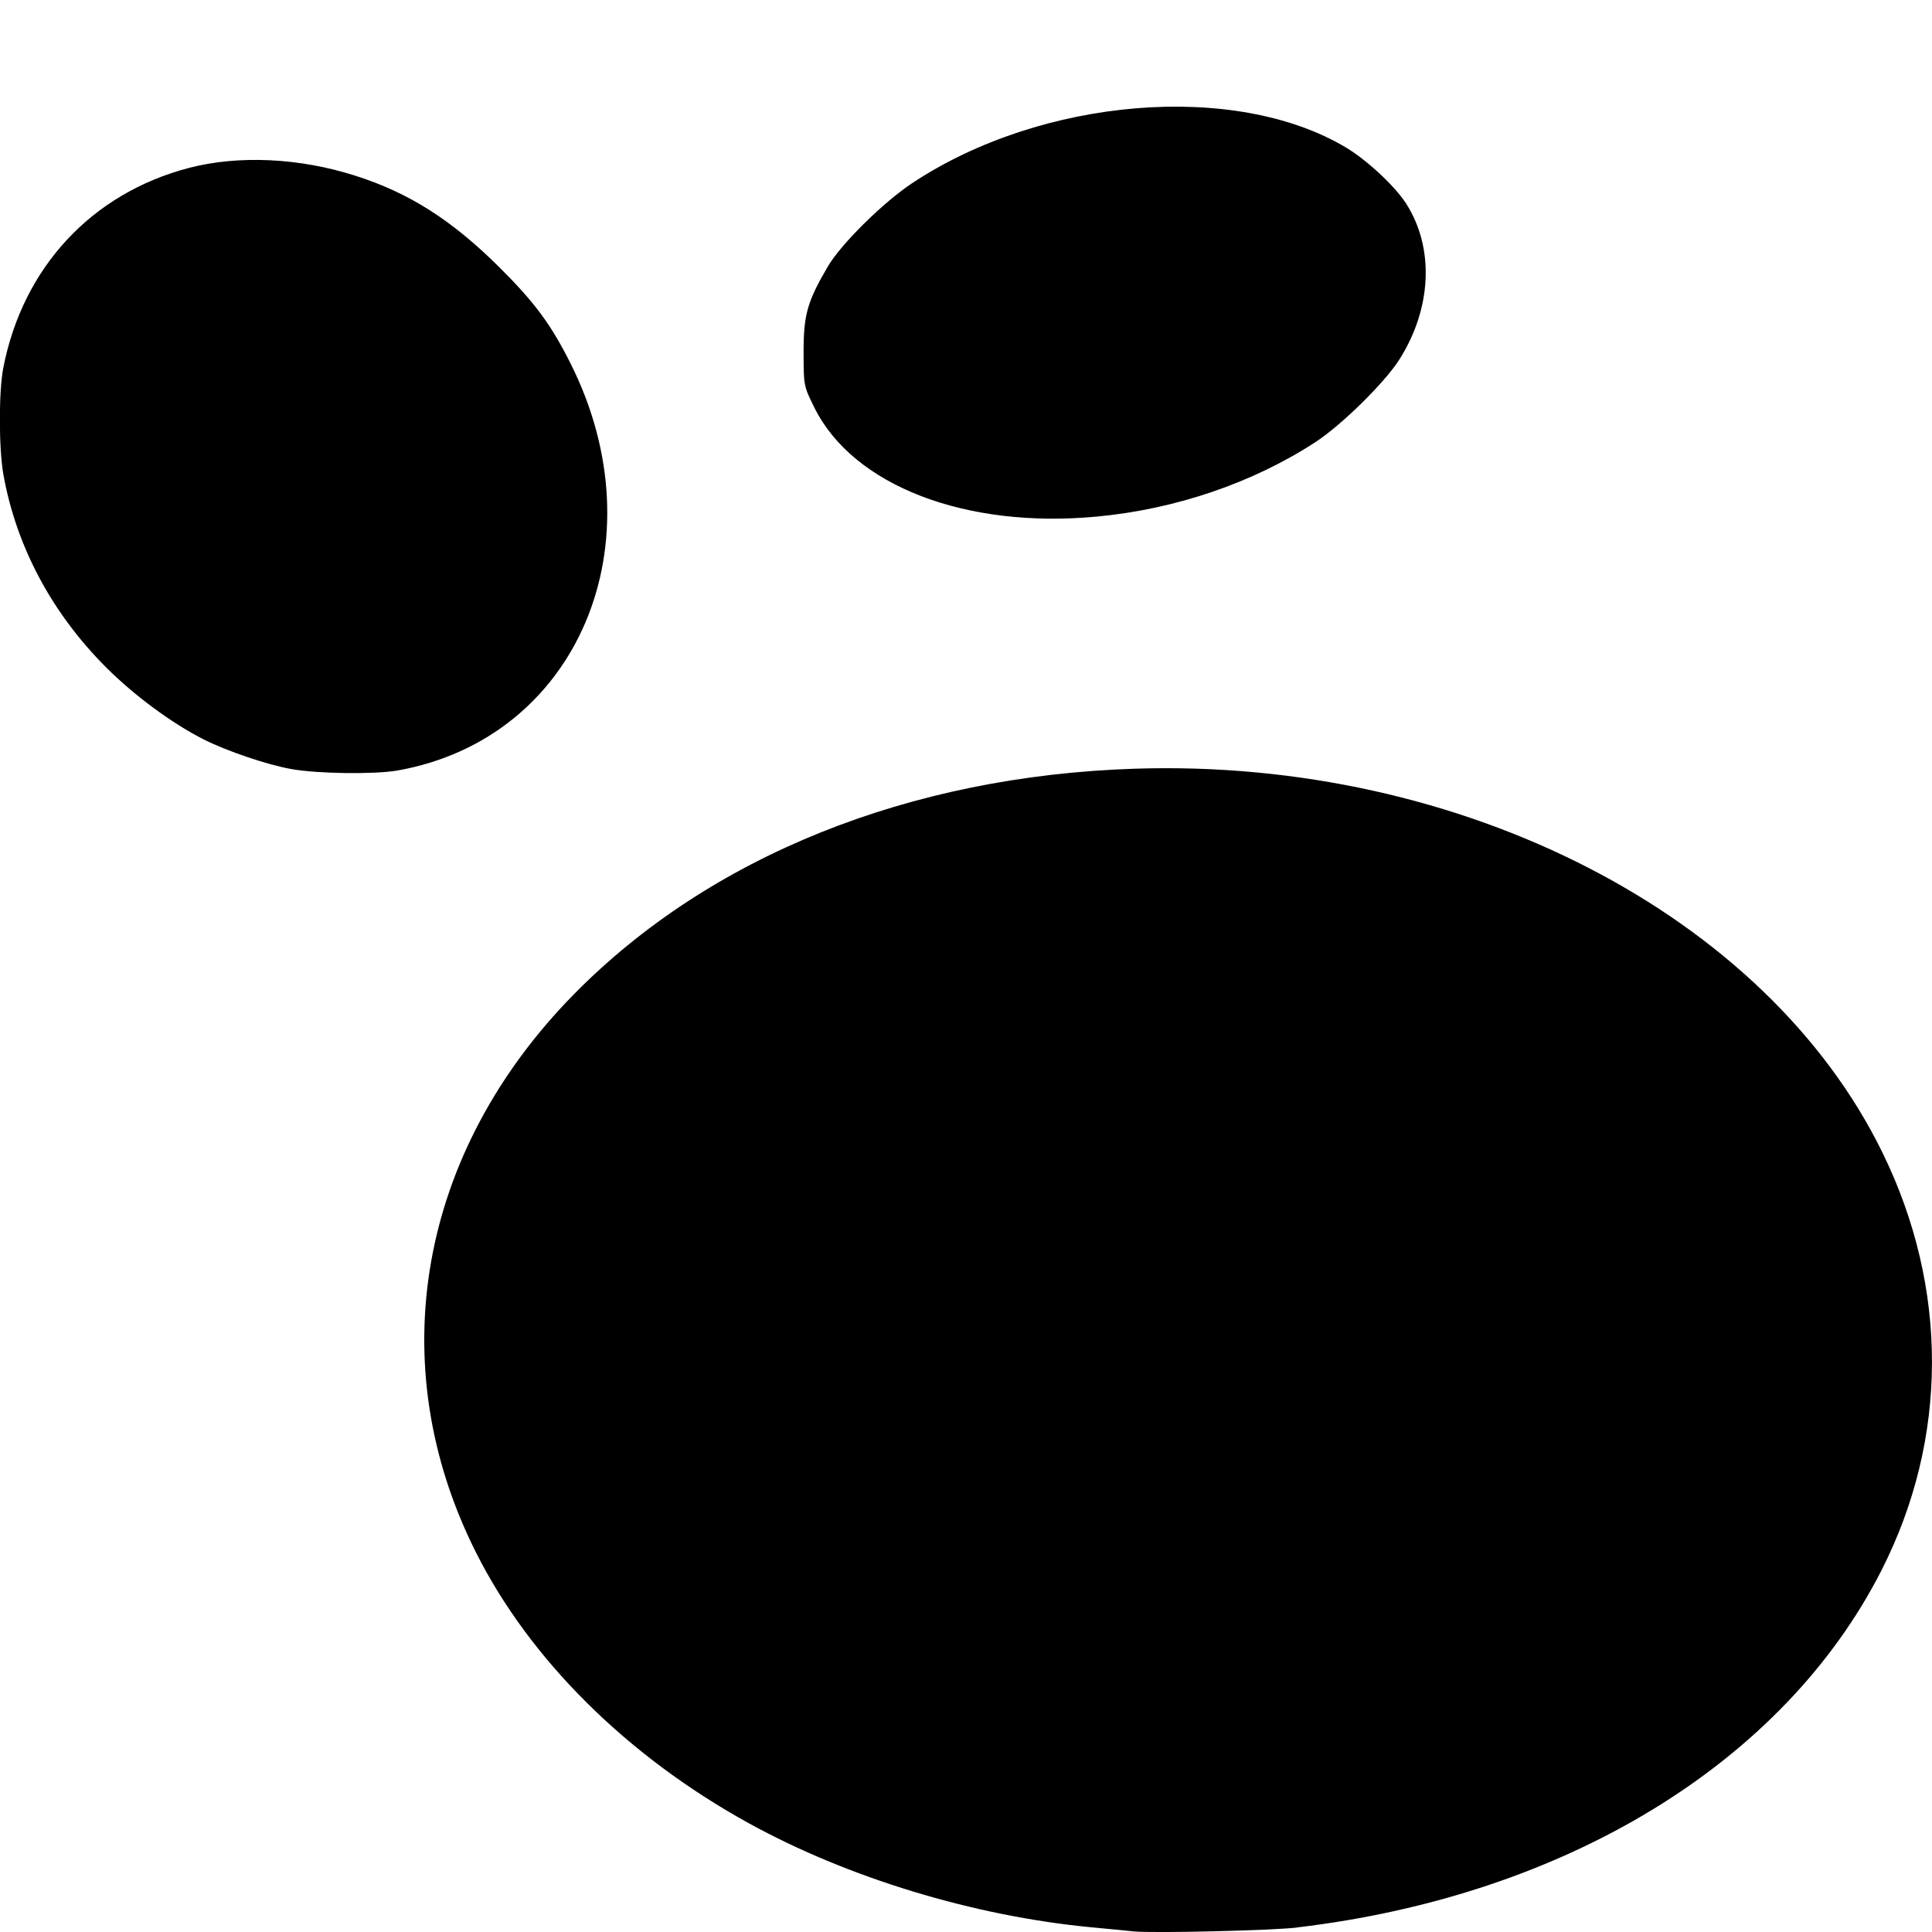 <?xml version="1.0" encoding="UTF-8" standalone="no"?>
<svg
   width="16"
   height="16"
   version="1"
   id="svg566"
   xmlns="http://www.w3.org/2000/svg"
   xmlns:svg="http://www.w3.org/2000/svg">
  <defs
     id="defs570" />
  <path
     d="m 10.744,15.962 c 2.226,-0.264 4.028,-1.366 4.838,-2.958 0.554,-1.089 0.557,-2.335 0.009,-3.456 -0.964,-1.974 -3.484,-3.269 -6.191,-3.182 -1.87,0.06 -3.523,0.725 -4.647,1.868 -1.288,1.31 -1.596,3.061 -0.812,4.621 0.446,0.888 1.25,1.687 2.258,2.243 0.822,0.453 1.864,0.77 2.839,0.863 0.141,0.013 0.299,0.029 0.35,0.034 0.167,0.016 1.139,-0.007 1.355,-0.032 z M 3.292,6.381 c 1.493,-0.265 2.181,-1.884 1.432,-3.373 -0.162,-0.323 -0.298,-0.506 -0.591,-0.797 -0.393,-0.39 -0.746,-0.615 -1.194,-0.757 -0.461,-0.147 -0.963,-0.17 -1.372,-0.064 -0.807,0.21 -1.379,0.825 -1.54,1.658 -0.038,0.195 -0.037,0.665 7.4e-4,0.88 0.106,0.595 0.4,1.149 0.854,1.602 0.233,0.232 0.543,0.461 0.806,0.594 0.191,0.096 0.523,0.209 0.725,0.245 0.215,0.039 0.69,0.045 0.879,0.012 z m 5.793,-2.103 c 0.652,-0.061 1.293,-0.28 1.811,-0.618 0.214,-0.14 0.568,-0.488 0.69,-0.678 0.272,-0.425 0.295,-0.928 0.059,-1.296 -0.094,-0.146 -0.326,-0.362 -0.501,-0.466 -0.917,-0.546 -2.515,-0.414 -3.587,0.295 -0.241,0.159 -0.591,0.505 -0.7,0.69 -0.171,0.292 -0.202,0.399 -0.202,0.709 0,0.279 7.39e-4,0.283 0.089,0.461 0.32,0.646 1.251,1.006 2.341,0.903 z"
     style="display:inline;fill:#000000;fill-opacity:1;stroke-width:0.023;enable-background:new"
     id="path1-4" />
</svg>
